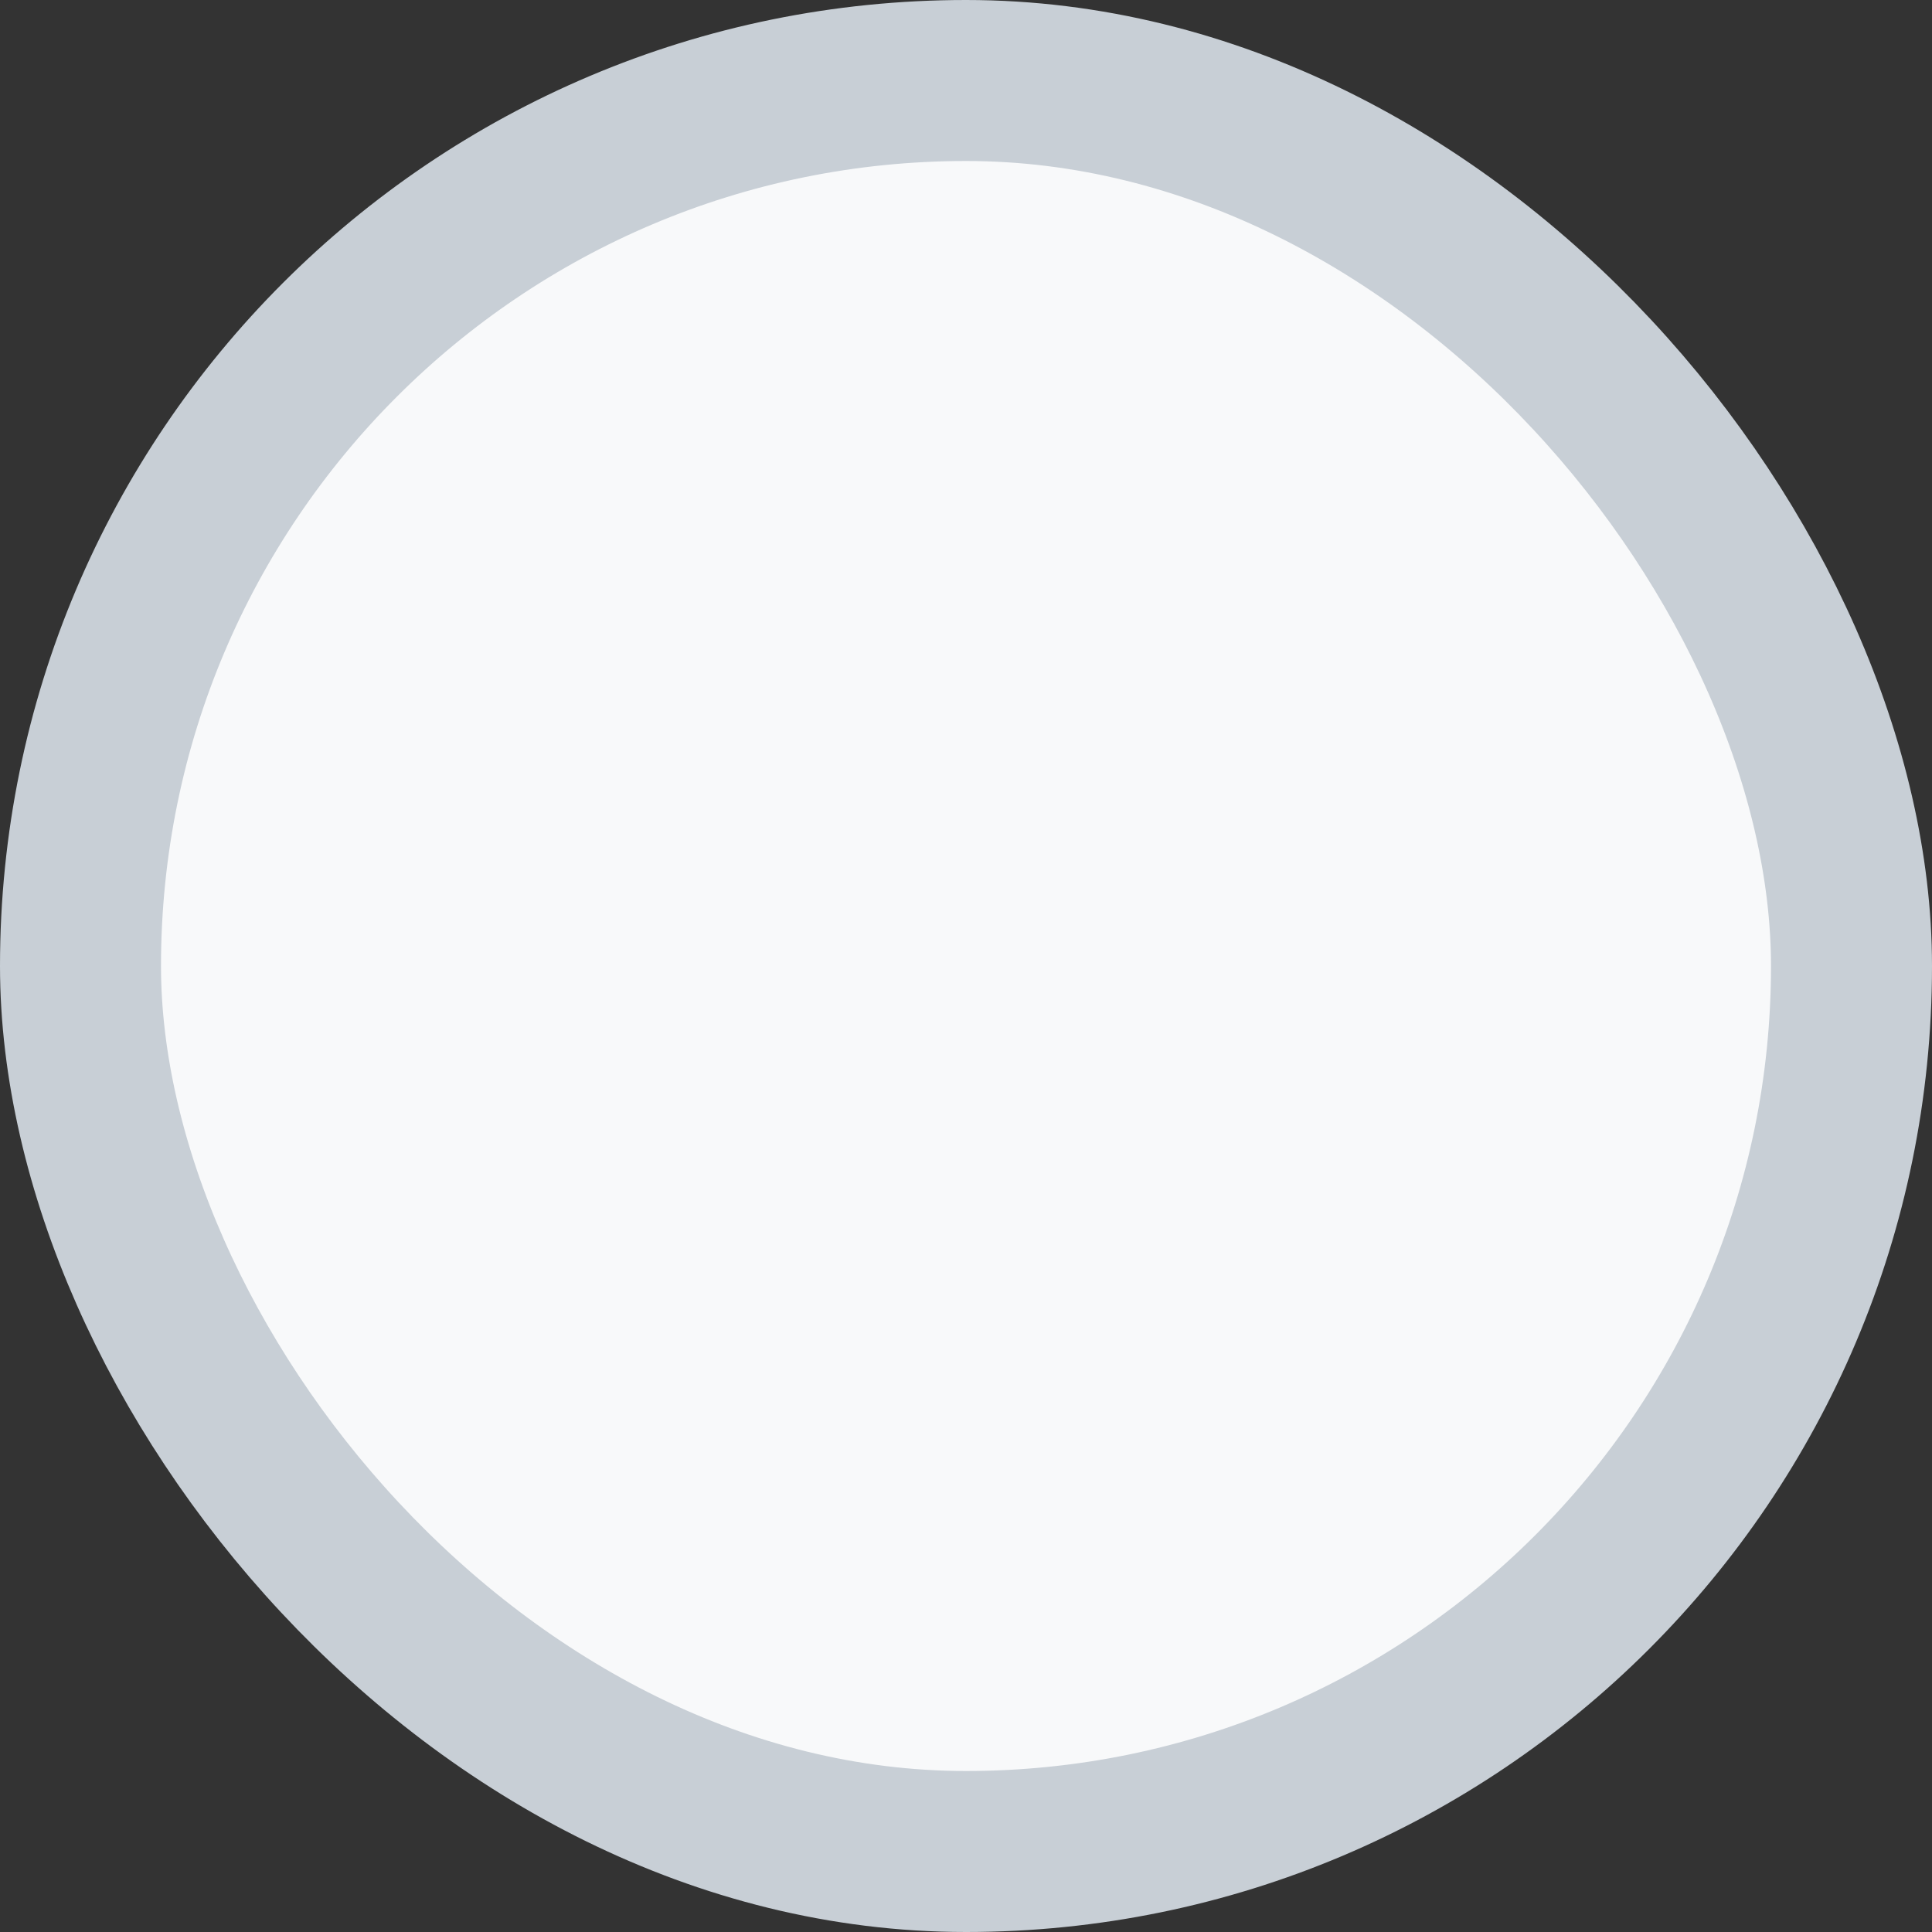 <svg width="24" height="24" viewBox="0 0 24 24" fill="none" xmlns="http://www.w3.org/2000/svg">
<rect x="0" y="0" width="24" height="24" fill="#333333" stroke="none"/>
<g clip-path="url(#clip0_2551_17128)">
<rect x="1" y="1" width="22" height="22" rx="11" fill="#F8F9FA" stroke="#C8CFD6" stroke-width="2"/>
</g>
<defs>
<clipPath id="clip0_2551_17128">
<rect width="24" height="24" fill="white"/>
</clipPath>
</defs>
</svg>
